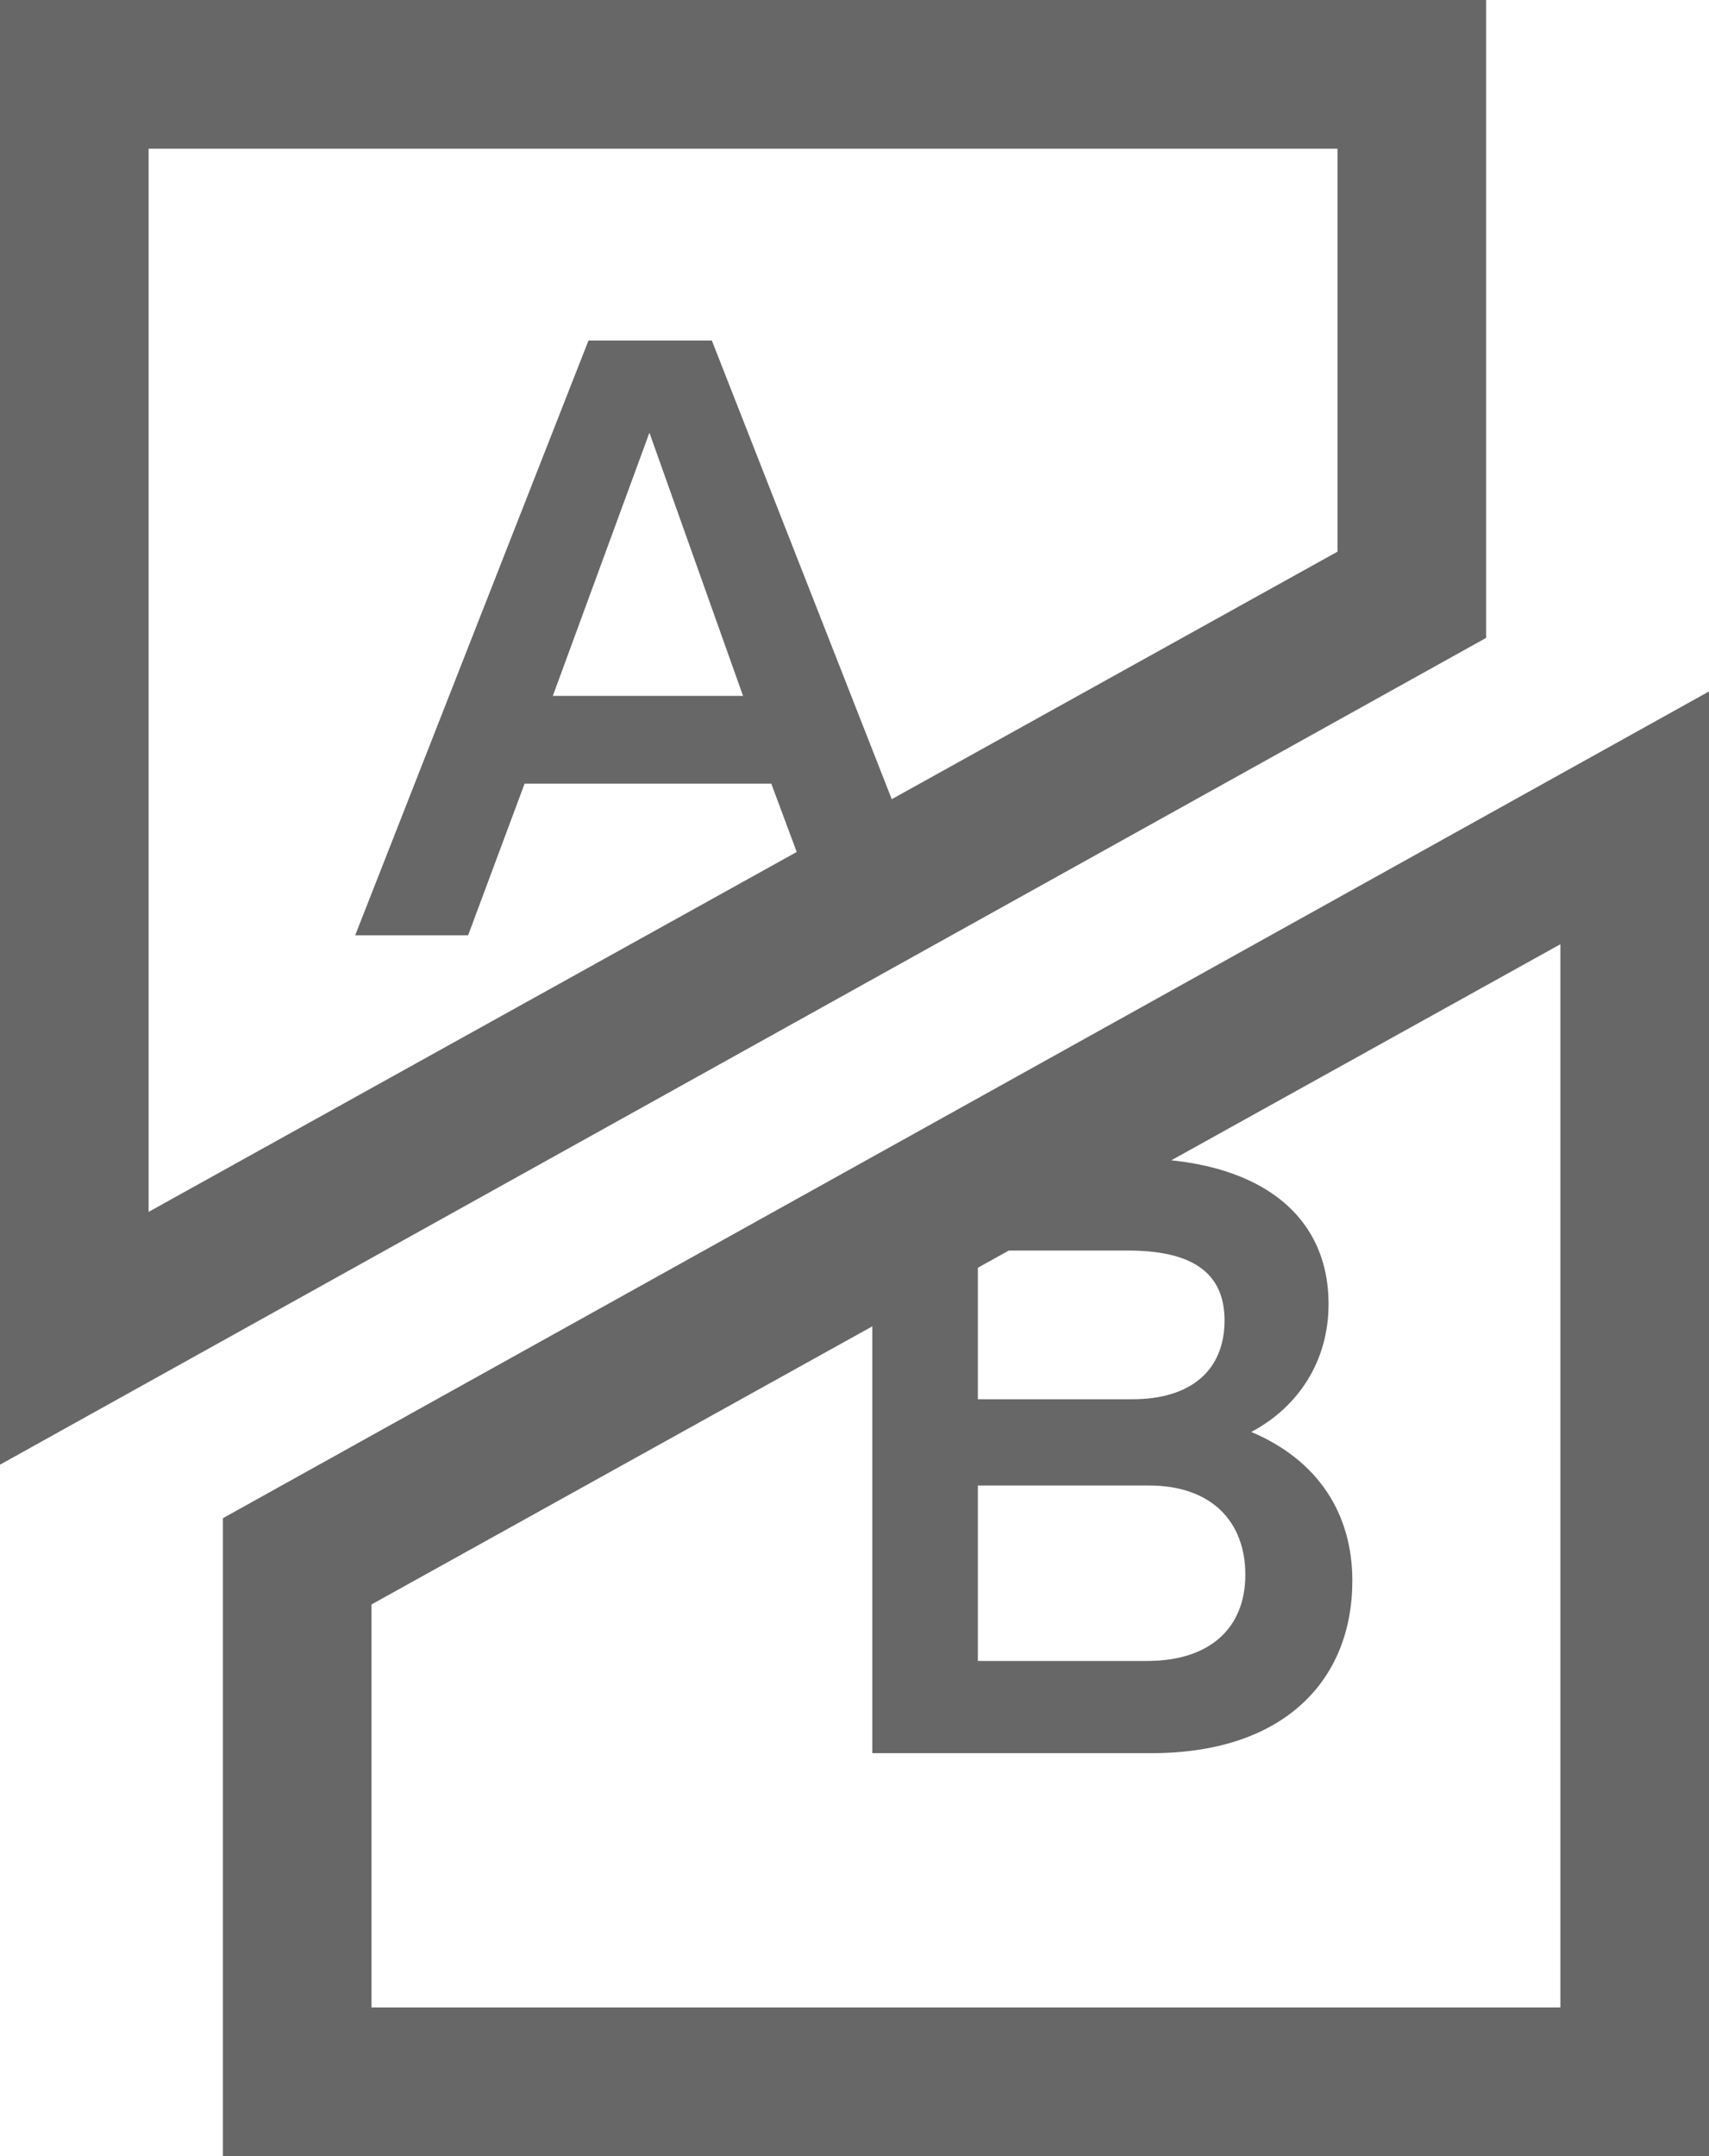 <?xml version="1.0" encoding="utf-8"?>
<!-- Generator: Adobe Illustrator 19.1.0, SVG Export Plug-In . SVG Version: 6.00 Build 0)  -->
<svg version="1.1" id="Ebene_1" xmlns="http://www.w3.org/2000/svg" xmlns:xlink="http://www.w3.org/1999/xlink" x="0px" y="0px"
	 width="115px" height="145px" viewBox="0 0 115 145" style="enable-background:new 0 0 115 145;" xml:space="preserve">
<g>
  <path style="fill:#676767;" d="M55.7,62.9l-3.8-10.2H35.3l-3.8,10.2h-7.6l15.7-40h8.3l15.7,40H55.7z M43.7,29.1l-6.5,17.7H50
	L43.7,29.1z M77.5,117.9H58.7v-40h17.5c8.4,0,13.2,3.7,13.2,9.8c0,3.8-2,6.9-5.2,8.6c4.5,1.9,6.8,5.5,6.8,10
	C91,113,86.4,117.9,77.5,117.9z M75.9,84.1H65.8v10h10.4c4,0,6.2-2,6.2-5.3C82.4,85.5,80.1,84.1,75.9,84.1z M77.3,99.9H65.8v11.8
	h11.4c4.2,0,6.6-2.2,6.6-5.8C83.8,102.4,81.6,99.9,77.3,99.9z M0,98.5V0h100v42.9L0,98.5z M10,10v71.5l80-44.4V10H10z M115,145H15
	v-42.9l100-55.6V145z M25,135h80V63.5l-80,44.4V135z"/>
</g>
</svg>
